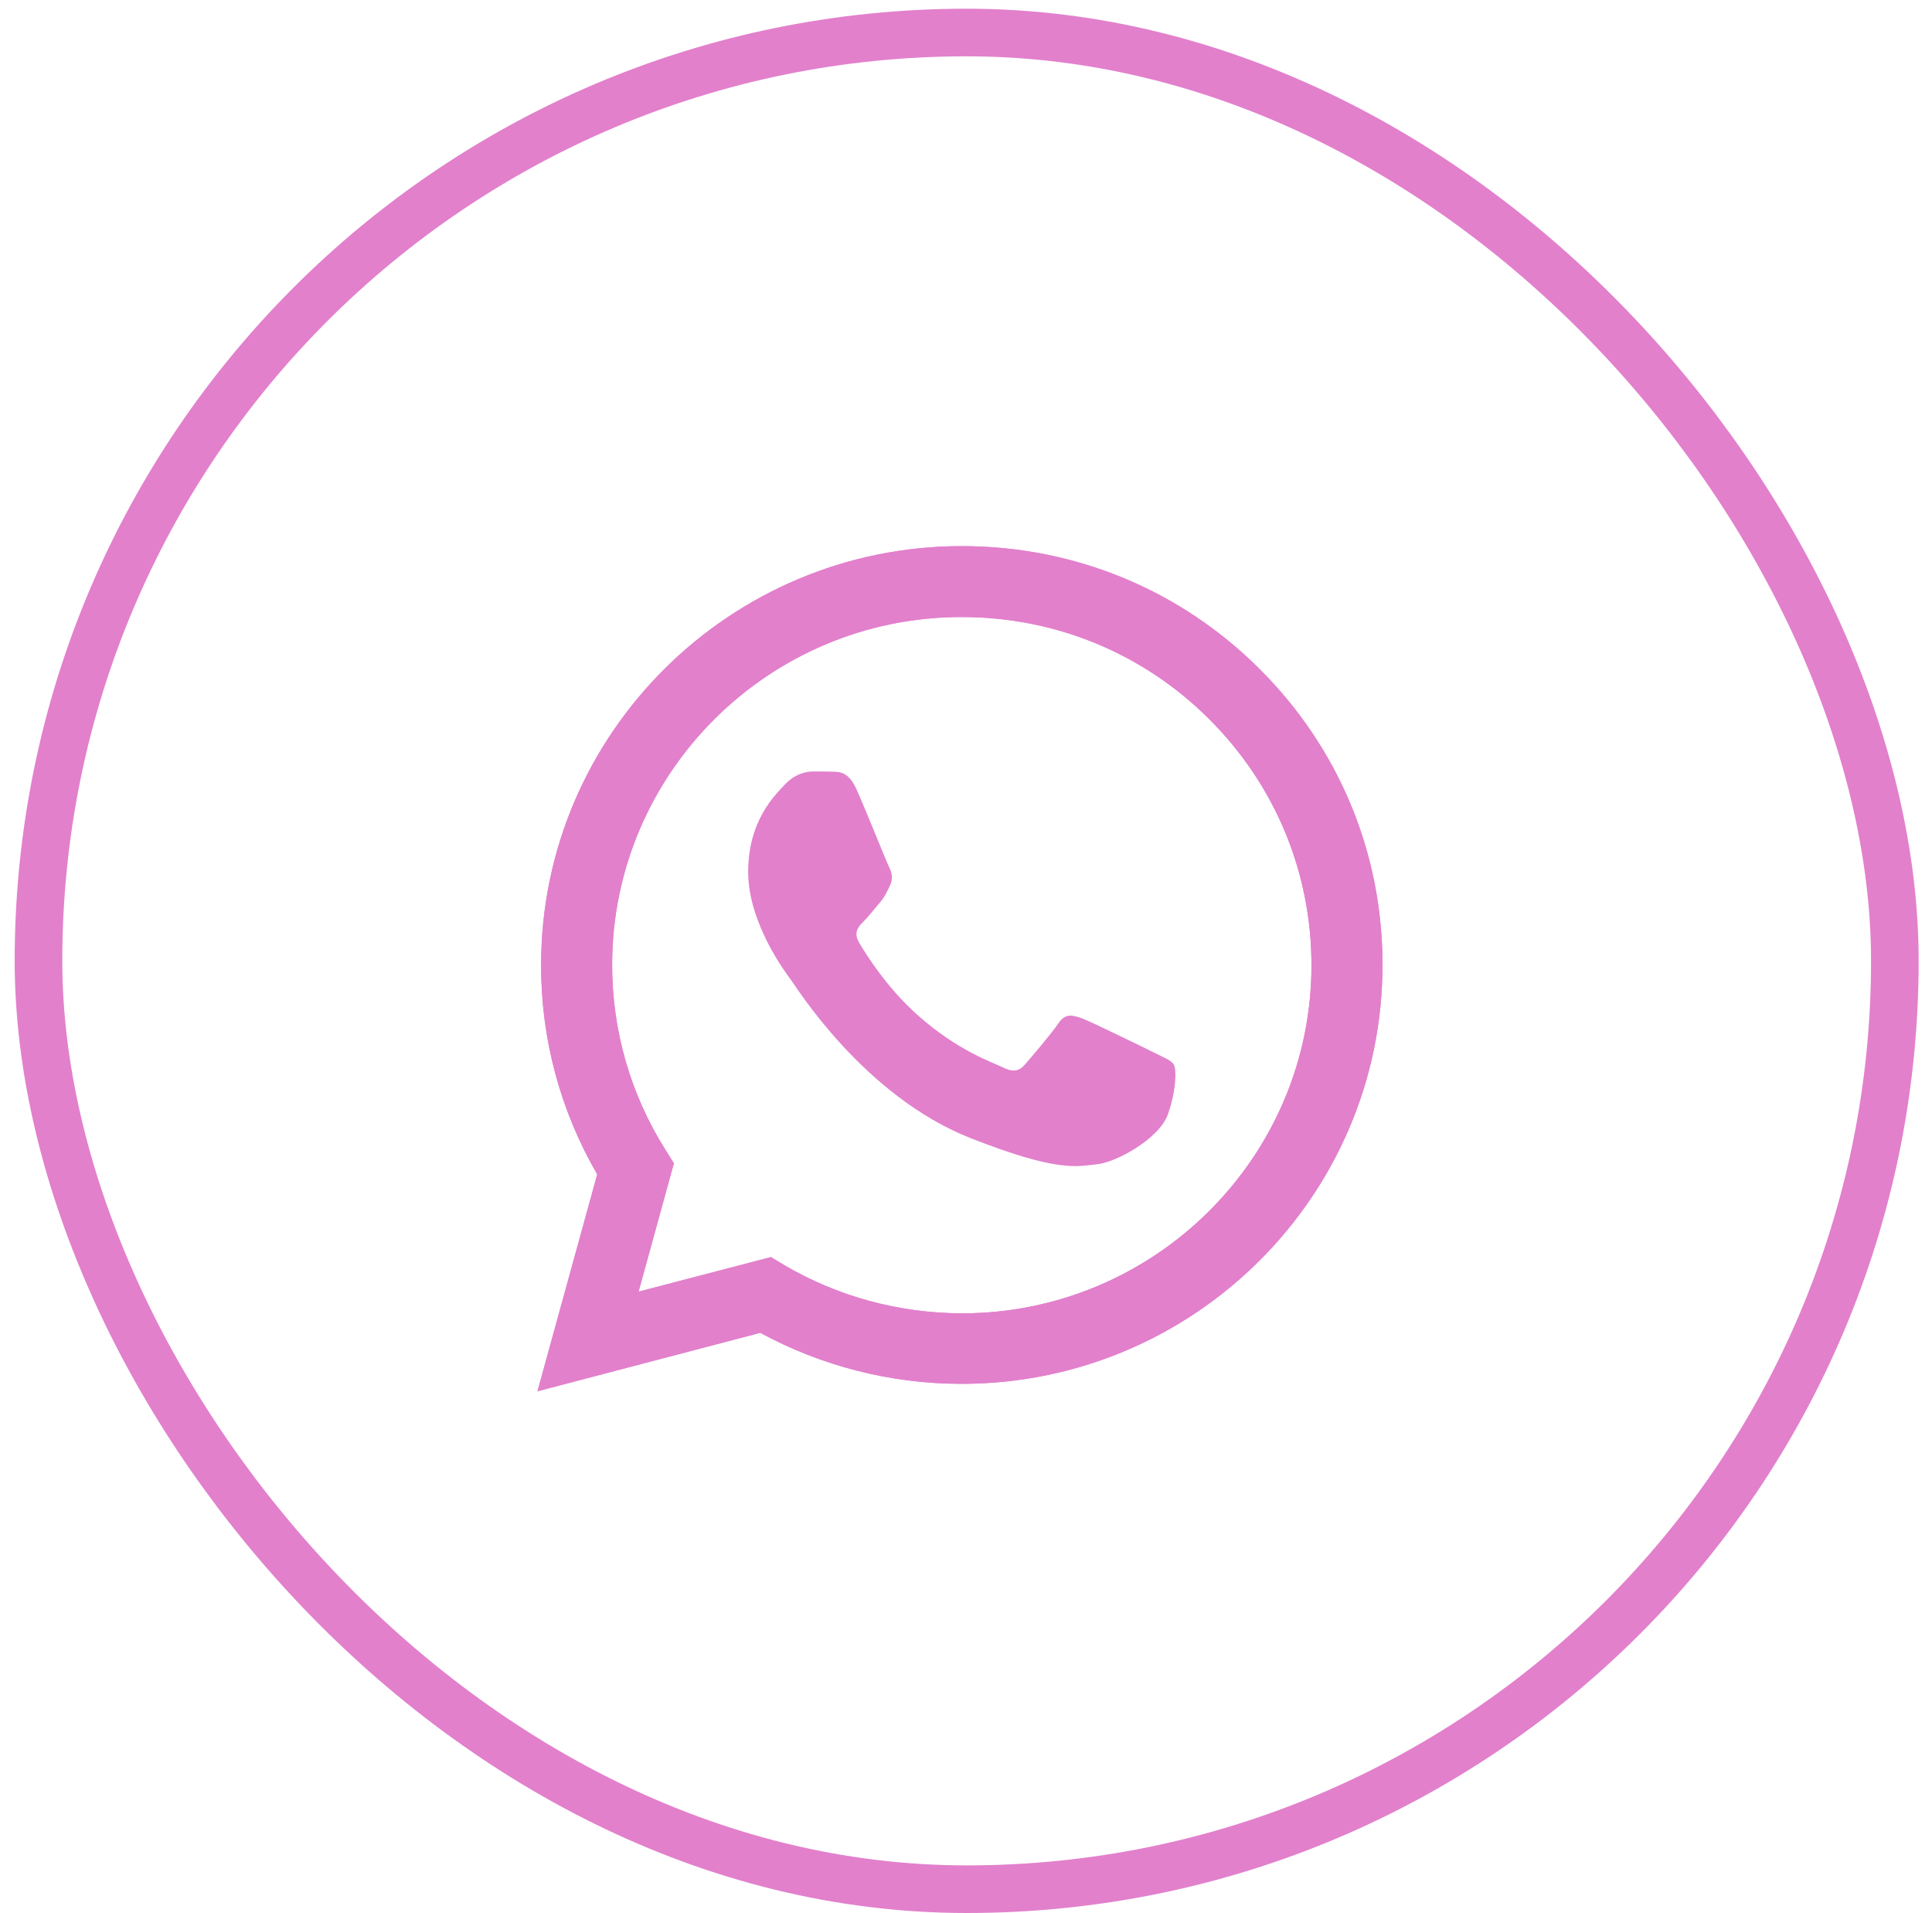 <svg width="100" height="99" viewBox="0 0 100 99" fill="none" xmlns="http://www.w3.org/2000/svg">
<rect x="1.992" y="1.683" width="96.085" height="96.085" rx="48.042" stroke="#E280CC" stroke-width="2.464"/>
<path d="M27.82 71.999L30.912 60.774C29 57.479 27.998 53.748 28.008 49.934C28.008 37.981 37.783 28.263 49.783 28.263C55.61 28.263 61.082 30.518 65.186 34.613C69.301 38.708 71.567 44.155 71.557 49.944C71.557 61.897 61.782 71.615 49.772 71.615H49.762C46.117 71.615 42.535 70.7 39.35 68.975L27.82 71.999ZM39.903 65.056L40.561 65.451C43.339 67.094 46.524 67.956 49.772 67.967H49.783C59.756 67.967 67.881 59.891 67.881 49.954C67.881 45.142 66.001 40.621 62.586 37.212C59.171 33.803 54.618 31.932 49.783 31.932C39.809 31.921 31.684 39.997 31.684 49.934C31.684 53.332 32.635 56.648 34.452 59.517L34.88 60.203L33.052 66.844L39.903 65.056Z" fill="#E280CC"/>
<path d="M27.82 71.999L30.912 60.774C29 57.479 27.998 53.748 28.008 49.934C28.008 37.981 37.783 28.263 49.783 28.263C55.61 28.263 61.082 30.518 65.186 34.613C69.301 38.708 71.567 44.155 71.557 49.944C71.557 61.897 61.782 71.615 49.772 71.615H49.762C46.117 71.615 42.535 70.7 39.35 68.975L27.82 71.999ZM39.903 65.056L40.561 65.451C43.339 67.094 46.524 67.956 49.772 67.967H49.783C59.756 67.967 67.881 59.891 67.881 49.954C67.881 45.142 66.001 40.621 62.586 37.212C59.171 33.803 54.618 31.932 49.783 31.932C39.809 31.921 31.684 39.997 31.684 49.934C31.684 53.332 32.635 56.648 34.452 59.517L34.88 60.203L33.052 66.844L39.903 65.056Z" fill="#E280CC"/>
<path fill-rule="evenodd" clip-rule="evenodd" d="M44.343 40.87C43.936 39.966 43.508 39.945 43.121 39.935C42.808 39.924 42.442 39.924 42.077 39.924C41.711 39.924 41.127 40.059 40.625 40.6C40.124 41.14 38.725 42.45 38.725 45.121C38.725 47.782 40.678 50.36 40.949 50.723C41.221 51.087 44.719 56.731 50.244 58.903C54.839 60.712 55.779 60.348 56.771 60.254C57.763 60.161 59.987 58.945 60.447 57.677C60.896 56.409 60.896 55.328 60.76 55.099C60.624 54.87 60.259 54.735 59.716 54.465C59.173 54.195 56.499 52.885 55.998 52.698C55.497 52.522 55.131 52.428 54.776 52.968C54.41 53.509 53.366 54.725 53.053 55.089C52.739 55.453 52.416 55.494 51.873 55.224C51.33 54.954 49.575 54.382 47.497 52.532C45.878 51.097 44.782 49.32 44.468 48.78C44.155 48.239 44.437 47.948 44.709 47.678C44.949 47.439 45.252 47.044 45.523 46.732C45.795 46.42 45.889 46.192 46.066 45.828C46.244 45.464 46.16 45.152 46.025 44.882C45.889 44.622 44.824 41.941 44.343 40.87Z" fill="#E280CC"/>
</svg>
